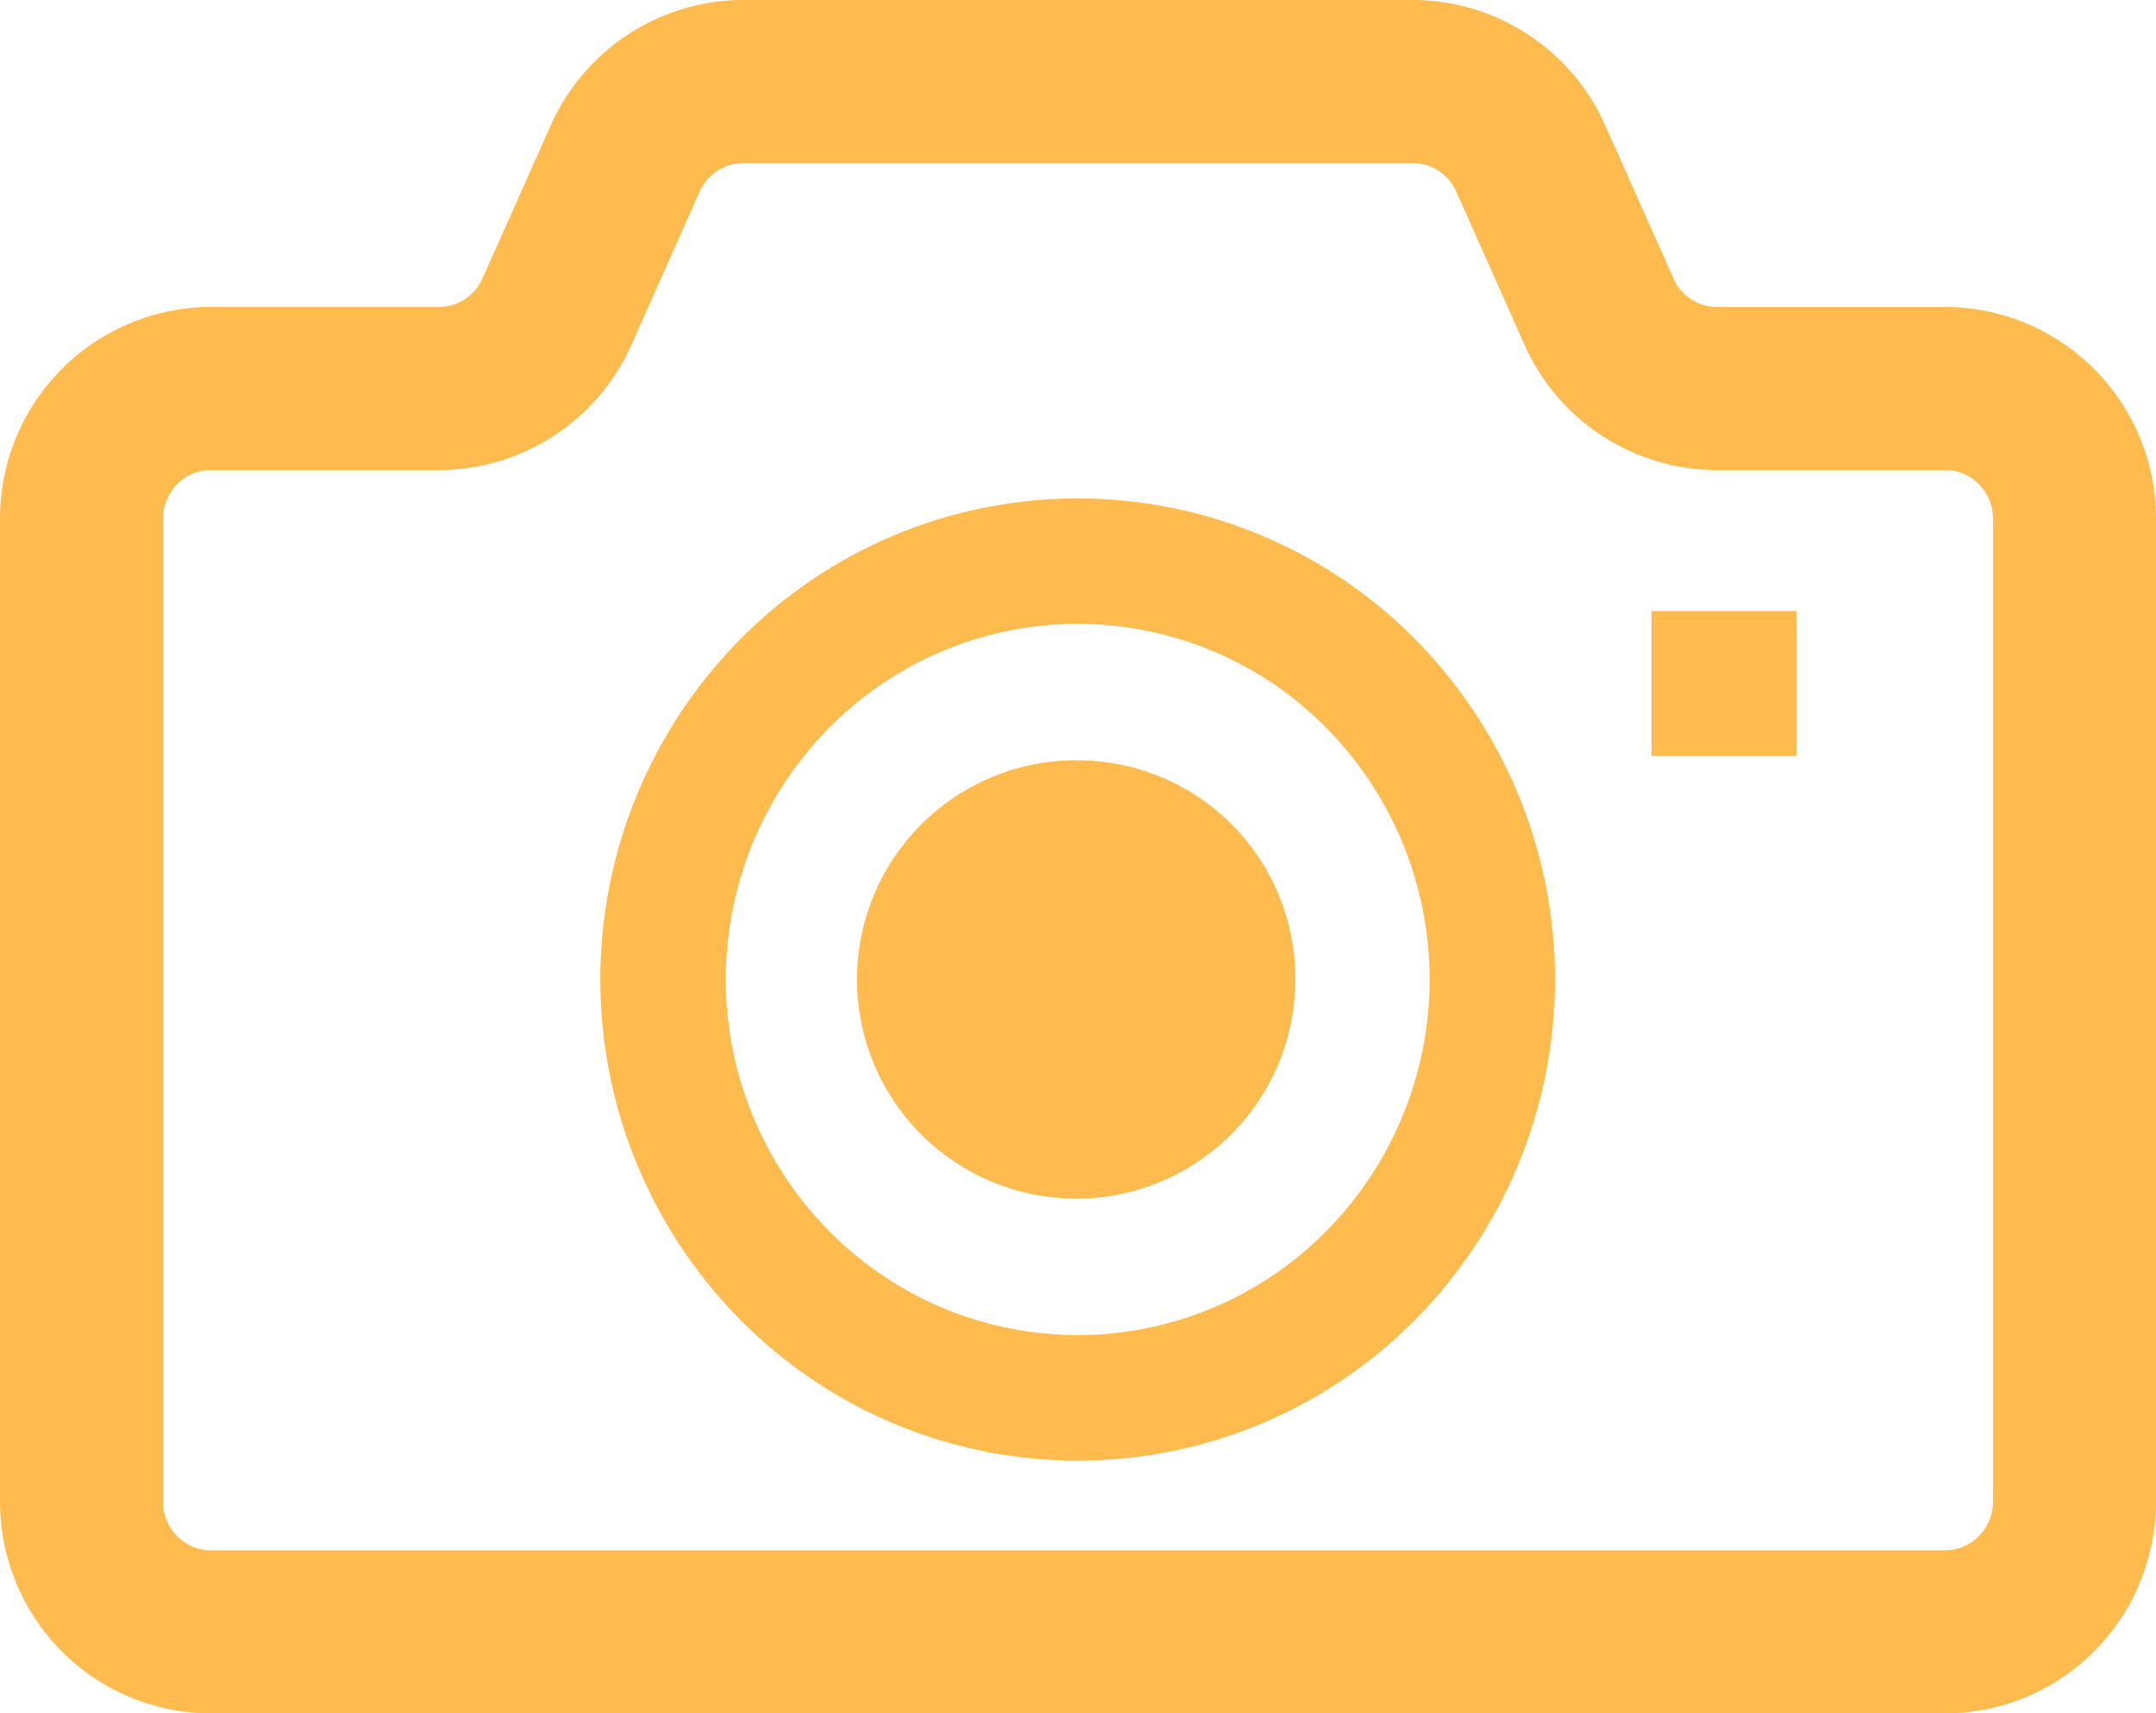 <svg xmlns="http://www.w3.org/2000/svg" width="24.221" height="19.245" viewBox="0 0 24.221 19.245">
  <g id="カメラのアイコン素材_7" data-name="カメラのアイコン素材 7" transform="translate(0 -52.593)">
    <path id="路径_203" data-name="路径 203" d="M206.847,233.109a2.462,2.462,0,1,0,2.441,2.462A2.451,2.451,0,0,0,206.847,233.109Z" transform="translate(-194.736 -171.976)" fill="#ffbb4d"/>
    <path id="路径_204" data-name="路径 204" d="M23.529,56.742a2.361,2.361,0,0,0-1.677-.7H19.288a.535.535,0,0,1-.488-.322L18.032,54a2.369,2.369,0,0,0-2.162-1.407H8.351A2.371,2.371,0,0,0,6.188,54h0l-.767,1.719a.535.535,0,0,1-.488.322H2.369A2.375,2.375,0,0,0,0,58.423V69.457a2.387,2.387,0,0,0,.69,1.681,2.362,2.362,0,0,0,1.679.7H21.852a2.357,2.357,0,0,0,1.677-.7,2.382,2.382,0,0,0,.692-1.681V58.423A2.381,2.381,0,0,0,23.529,56.742ZM22.39,69.457a.552.552,0,0,1-.16.392.532.532,0,0,1-.378.158H2.369a.528.528,0,0,1-.378-.158.552.552,0,0,1-.16-.392V58.423a.552.552,0,0,1,.16-.392.525.525,0,0,1,.378-.158H4.933a2.37,2.37,0,0,0,2.161-1.408l.766-1.719a.541.541,0,0,1,.491-.322H15.87a.539.539,0,0,1,.49.322l.767,1.72a2.368,2.368,0,0,0,2.161,1.407h2.564a.529.529,0,0,1,.378.158.553.553,0,0,1,.16.392V69.457Z" fill="#ffbb4d"/>
    <path id="路径_205" data-name="路径 205" d="M148,170.938a5.326,5.326,0,0,0-3.794,1.585,5.432,5.432,0,0,0,0,7.637,5.332,5.332,0,0,0,7.588,0,5.433,5.433,0,0,0,0-7.637A5.328,5.328,0,0,0,148,170.938Zm2.793,8.229a3.923,3.923,0,0,1-5.586,0,4.022,4.022,0,0,1,0-5.652,3.923,3.923,0,0,1,5.586,0,4.021,4.021,0,0,1,0,5.652Z" transform="translate(-135.893 -112.746)" fill="#ffbb4d"/>
    <rect id="矩形_248" data-name="矩形 248" width="1.628" height="1.628" transform="translate(18.553 59.456)" fill="#ffbb4d"/>
  </g>
</svg>
